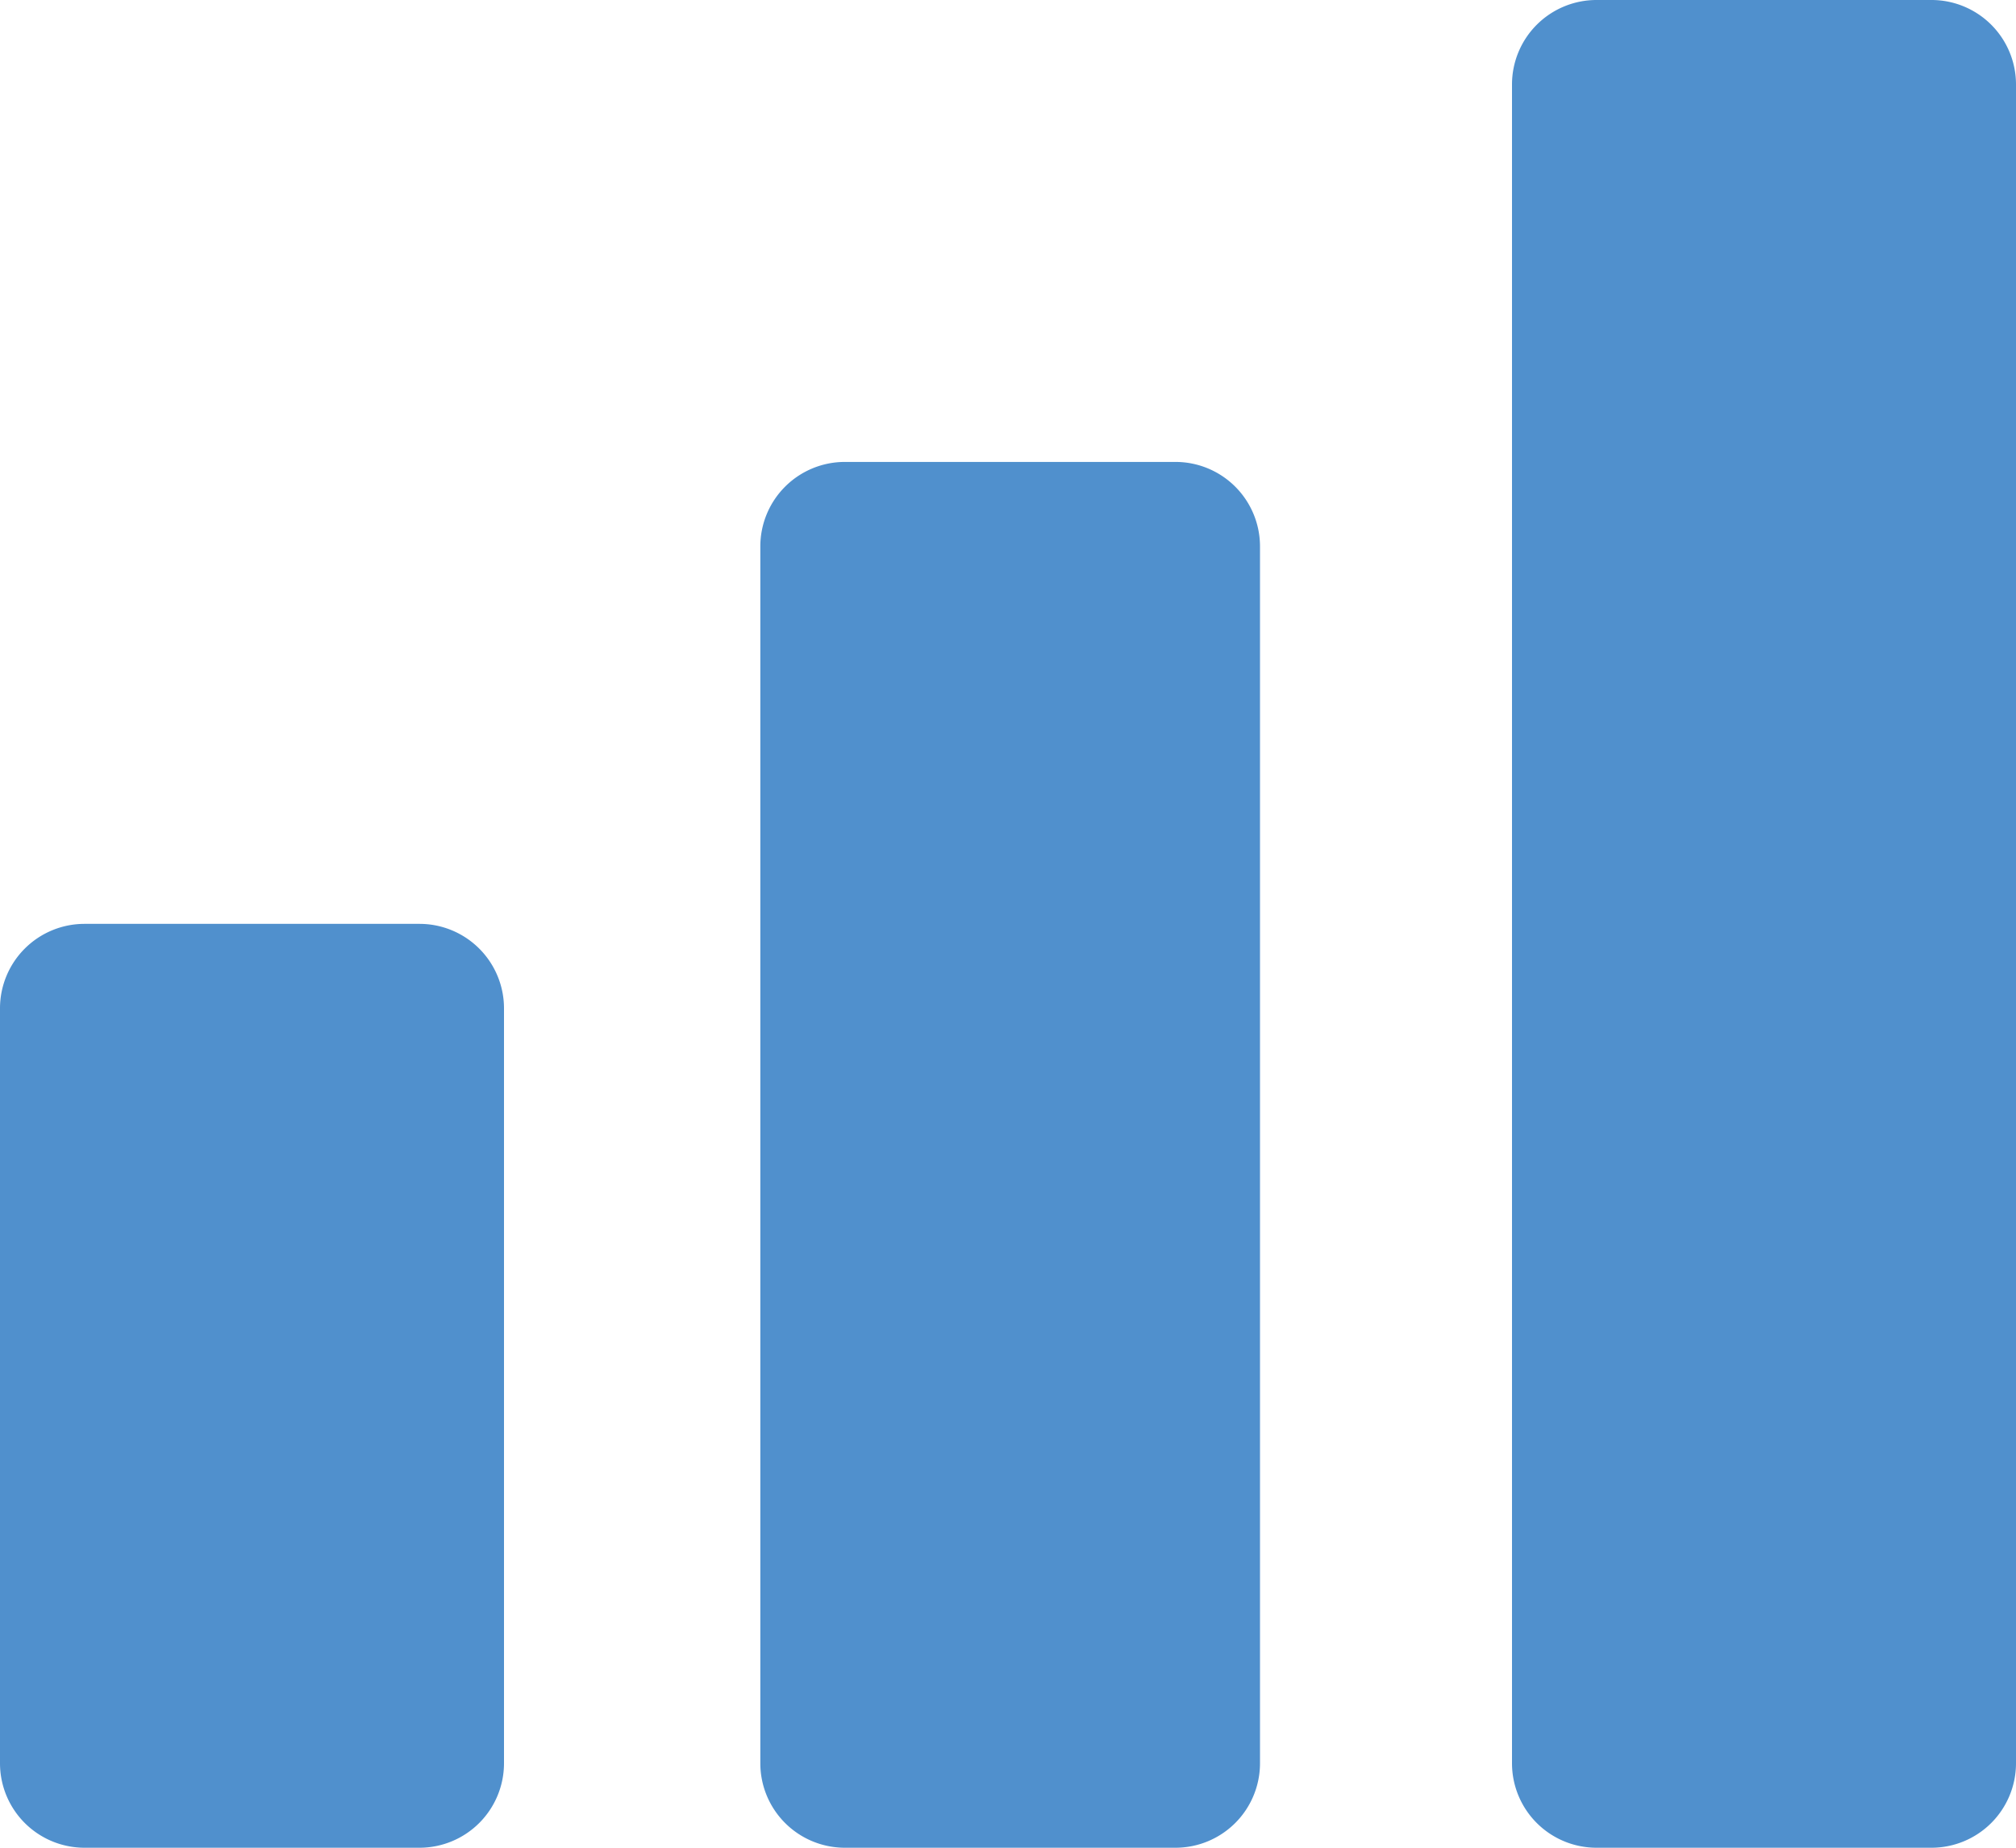 <svg xmlns="http://www.w3.org/2000/svg" viewBox="0 0 48 44"><defs><style>.cls-1{fill:#5090cd;}</style></defs><title>Asset 765</title><g id="Layer_2" data-name="Layer 2"><g id="Icons"><path class="cls-1" d="M2.012,22h7.976A2.012,2.012,0,0,1,12,24.012v17.977A2.012,2.012,0,0,1,9.988,44H2.012A2.012,2.012,0,0,1,0,41.988V24.012A2.012,2.012,0,0,1,2.012,22Z"/><path class="cls-1" d="M20.115,11h7.873A2.012,2.012,0,0,1,30,13.012V41.988A2.012,2.012,0,0,1,27.988,44H20.115a2.012,2.012,0,0,1-2.012-2.012V13.012A2.012,2.012,0,0,1,20.115,11Z"/><path class="cls-1" d="M38.012,0h7.976a2.012,2.012,0,0,1,2.012,2.012v39.977A2.012,2.012,0,0,1,45.988,44h-7.976a2.012,2.012,0,0,1-2.012-2.012V2.012A2.012,2.012,0,0,1,38.012,0Z"/></g></g></svg>

